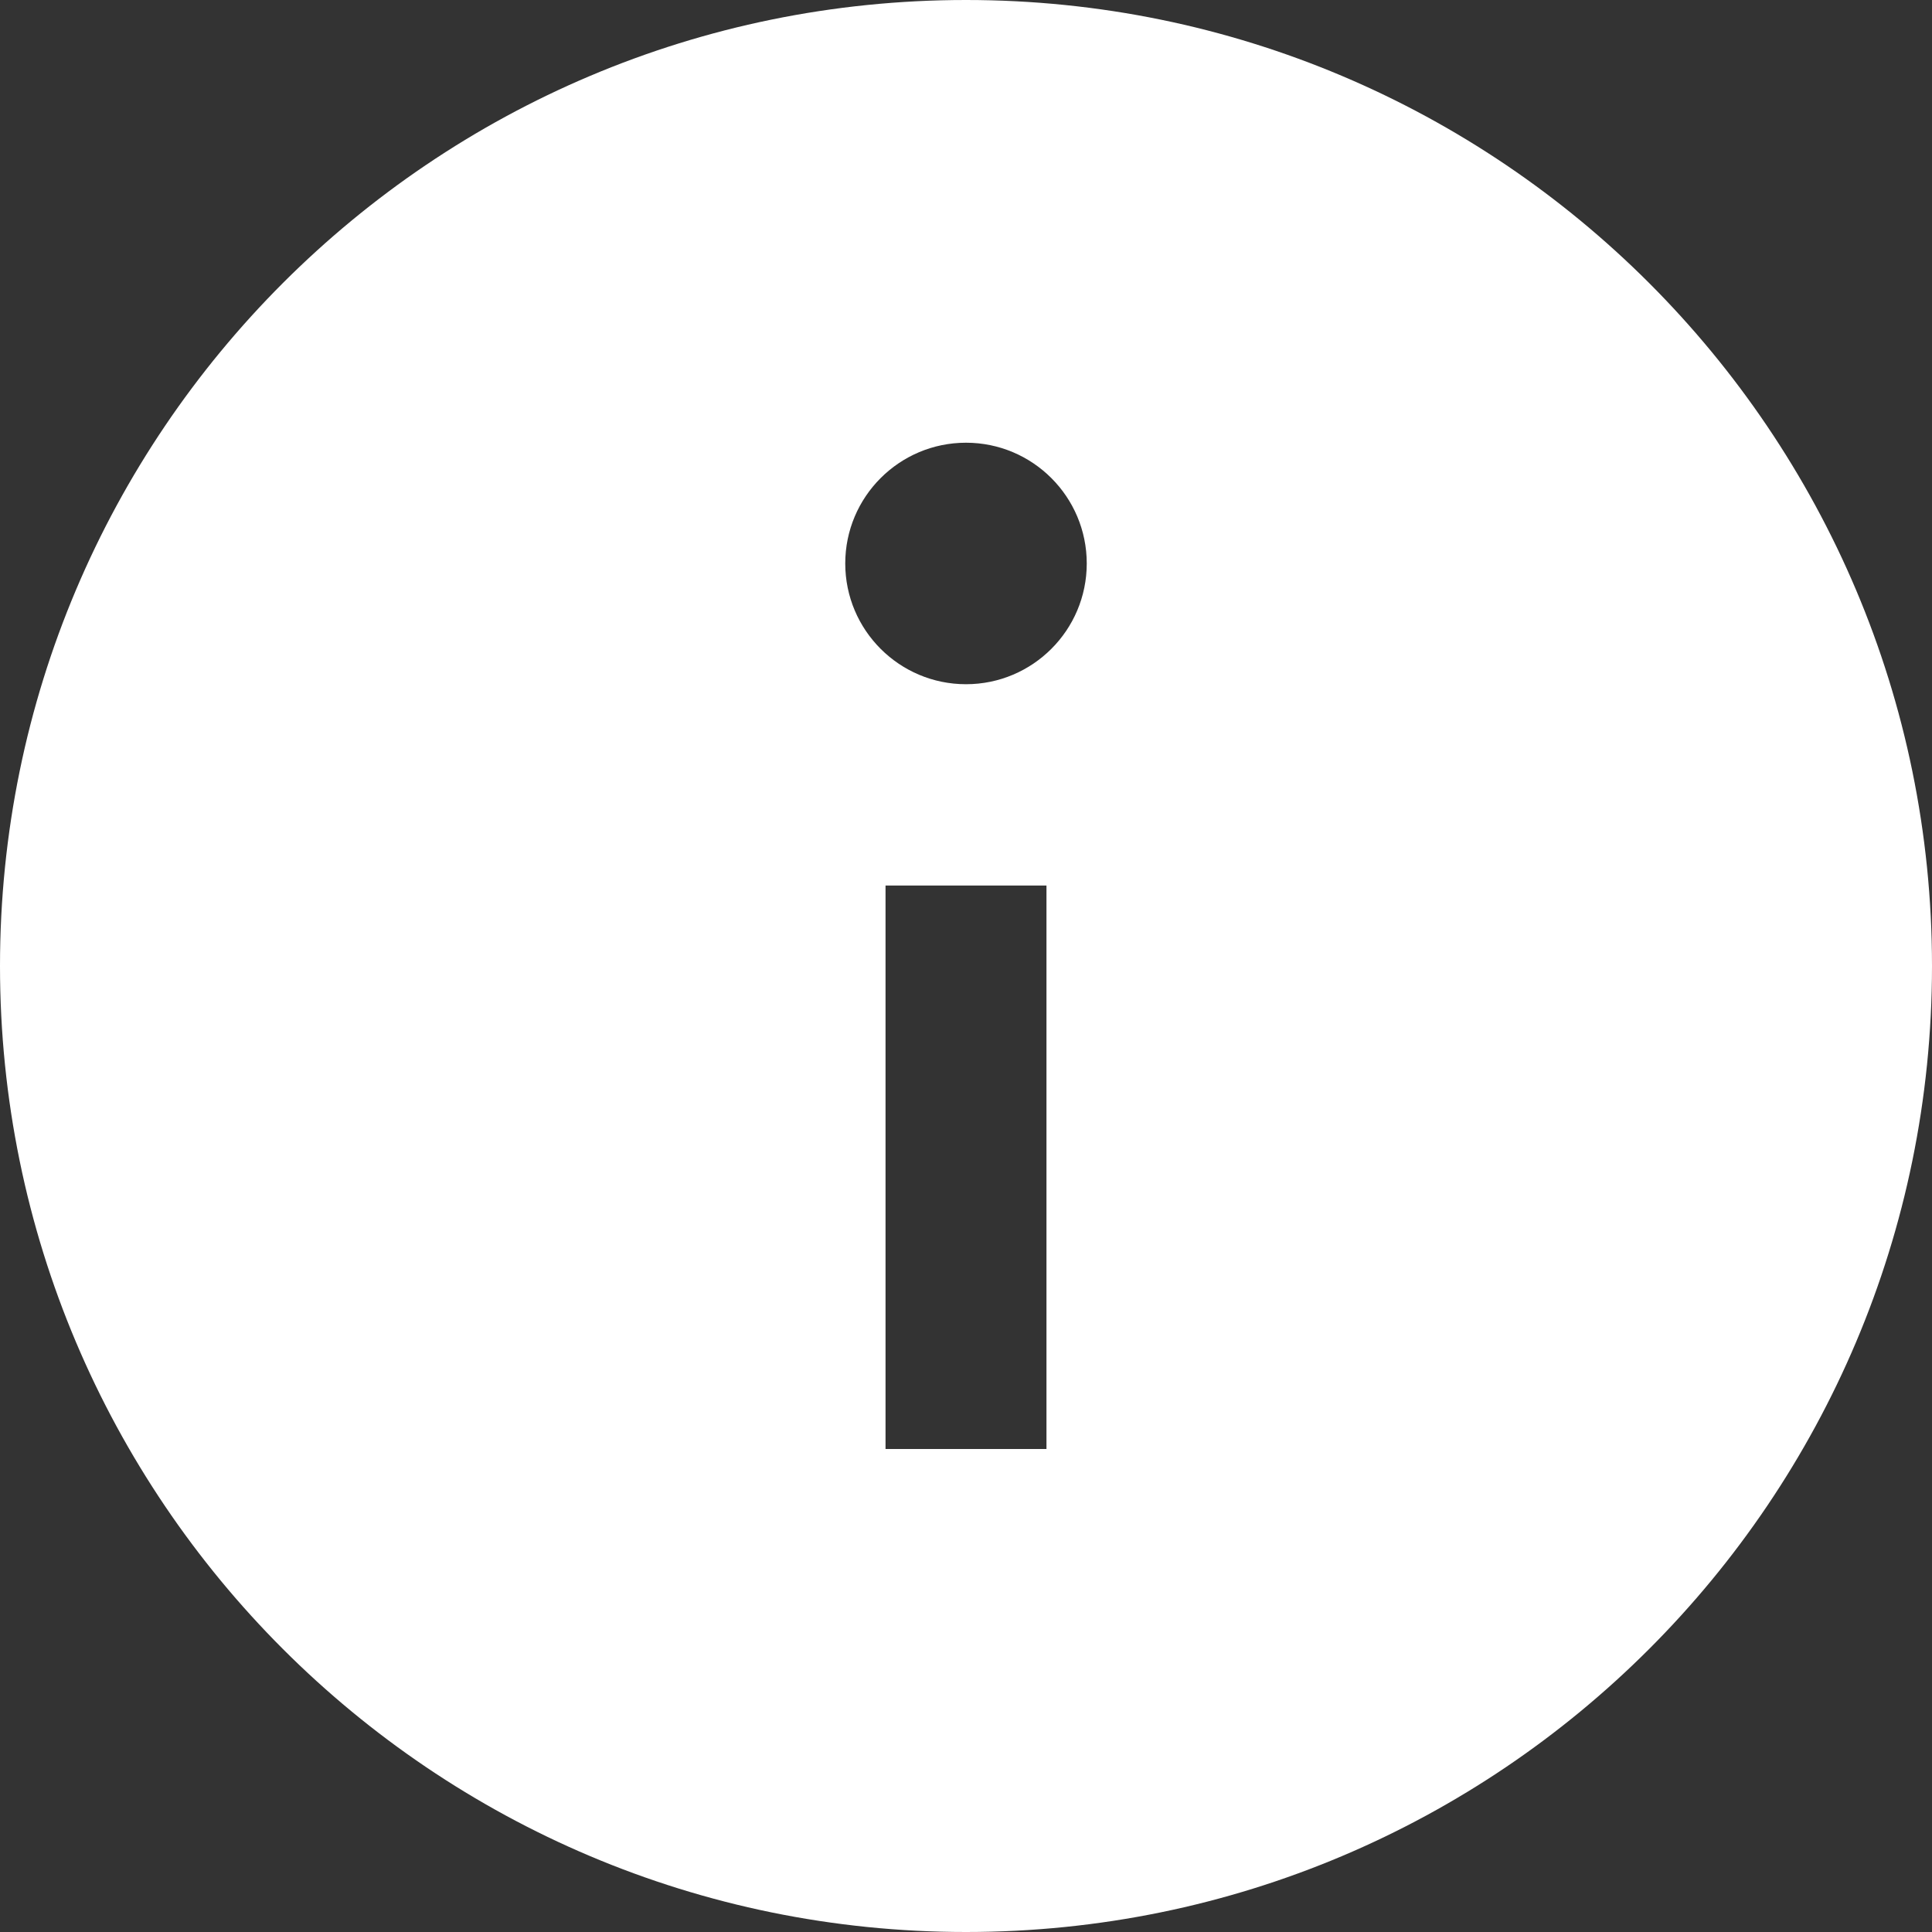 <svg width="20" height="20" viewBox="0 0 20 20" fill="none" xmlns="http://www.w3.org/2000/svg">
<rect x="0" y="0" width="20" height="20" fill="#333333" stroke="none"/>
<path d="M10 0C4.478 0 0 4.478 0 10C0 15.523 4.478 20 10 20C15.523 20 20 15.523 20 10C20 4.478 15.523 0 10 0ZM10.833 15H9.167V9.167H10.833V15ZM10 7.083C9.31 7.083 8.75 6.523 8.75 5.833C8.75 5.143 9.31 4.583 10 4.583C10.69 4.583 11.25 5.143 11.25 5.833C11.25 6.523 10.69 7.083 10 7.083Z" fill="white"/>
</svg>
